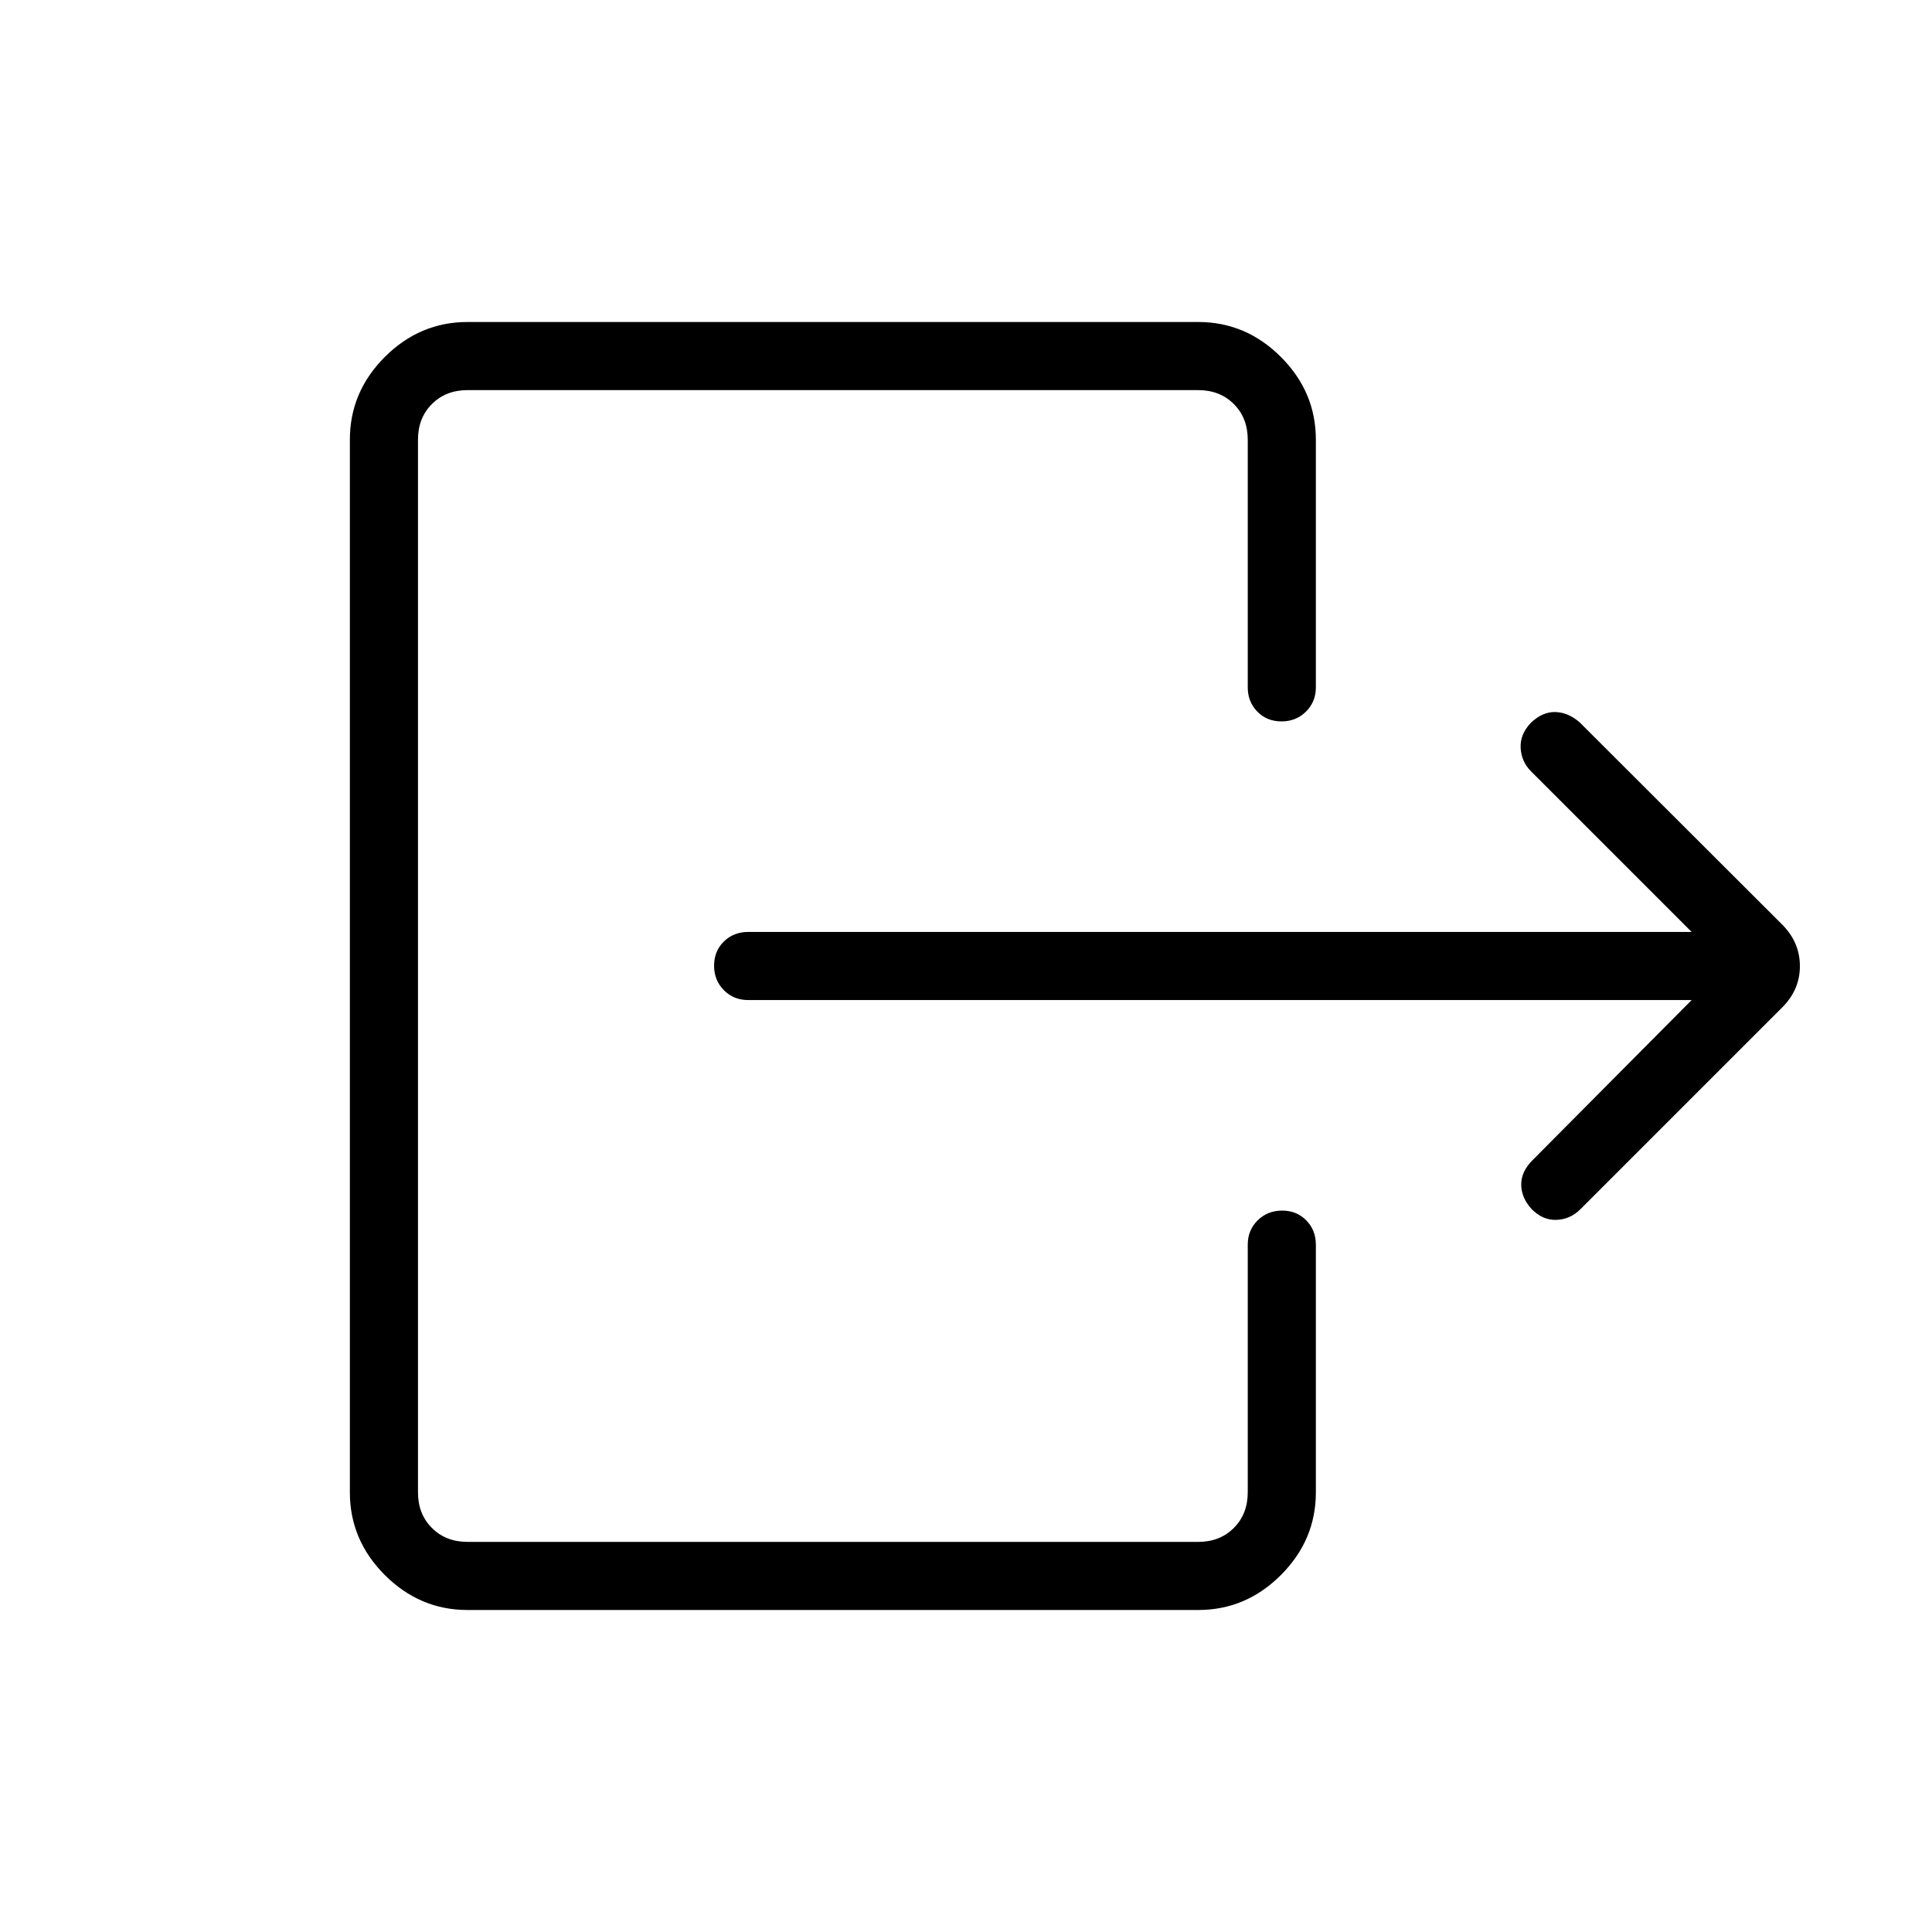 <svg xmlns="http://www.w3.org/2000/svg" height="40" viewBox="0 -960 960 960" width="40"><path d="M840.564-463.077H371.743q-7.192 0-12.057-4.909-4.866-4.91-4.866-12.167t4.866-12.014q4.865-4.756 12.057-4.756h468.821l-79.743-79.744q-4.872-4.872-5.218-11.666-.346-6.795 5.012-12.436 5.847-5.641 12.338-5.424 6.492.218 12.201 5.347l100.487 100.333q8.718 8.811 8.718 20.56 0 11.748-8.718 20.466L785.154-359q-4.944 4.872-11.741 5.141-6.798.269-12.376-5.372-5.114-5.641-5.152-12.128-.039-6.487 5.602-12.128l79.077-79.59ZM232.307-160q-23.718 0-41.089-17.372-17.372-17.371-17.372-41.089v-523.078q0-23.718 17.372-41.089Q208.589-800 232.307-800h363.078q23.718 0 41.09 17.372 17.371 17.371 17.371 41.089v123.078q0 7.192-4.909 12.058-4.909 4.865-12.167 4.865-7.257 0-12.013-4.865Q620-611.269 620-618.461v-123.078q0-10.769-6.923-17.692t-17.692-6.923H232.307q-10.769 0-17.692 6.923t-6.923 17.692v523.078q0 10.769 6.923 17.692t17.692 6.923h363.078q10.769 0 17.692-6.923T620-218.461v-123.078q0-7.192 4.909-12.058 4.91-4.865 12.167-4.865t12.014 4.865q4.756 4.866 4.756 12.058v123.078q0 23.718-17.371 41.089Q619.103-160 595.385-160H232.307Z"/></svg>